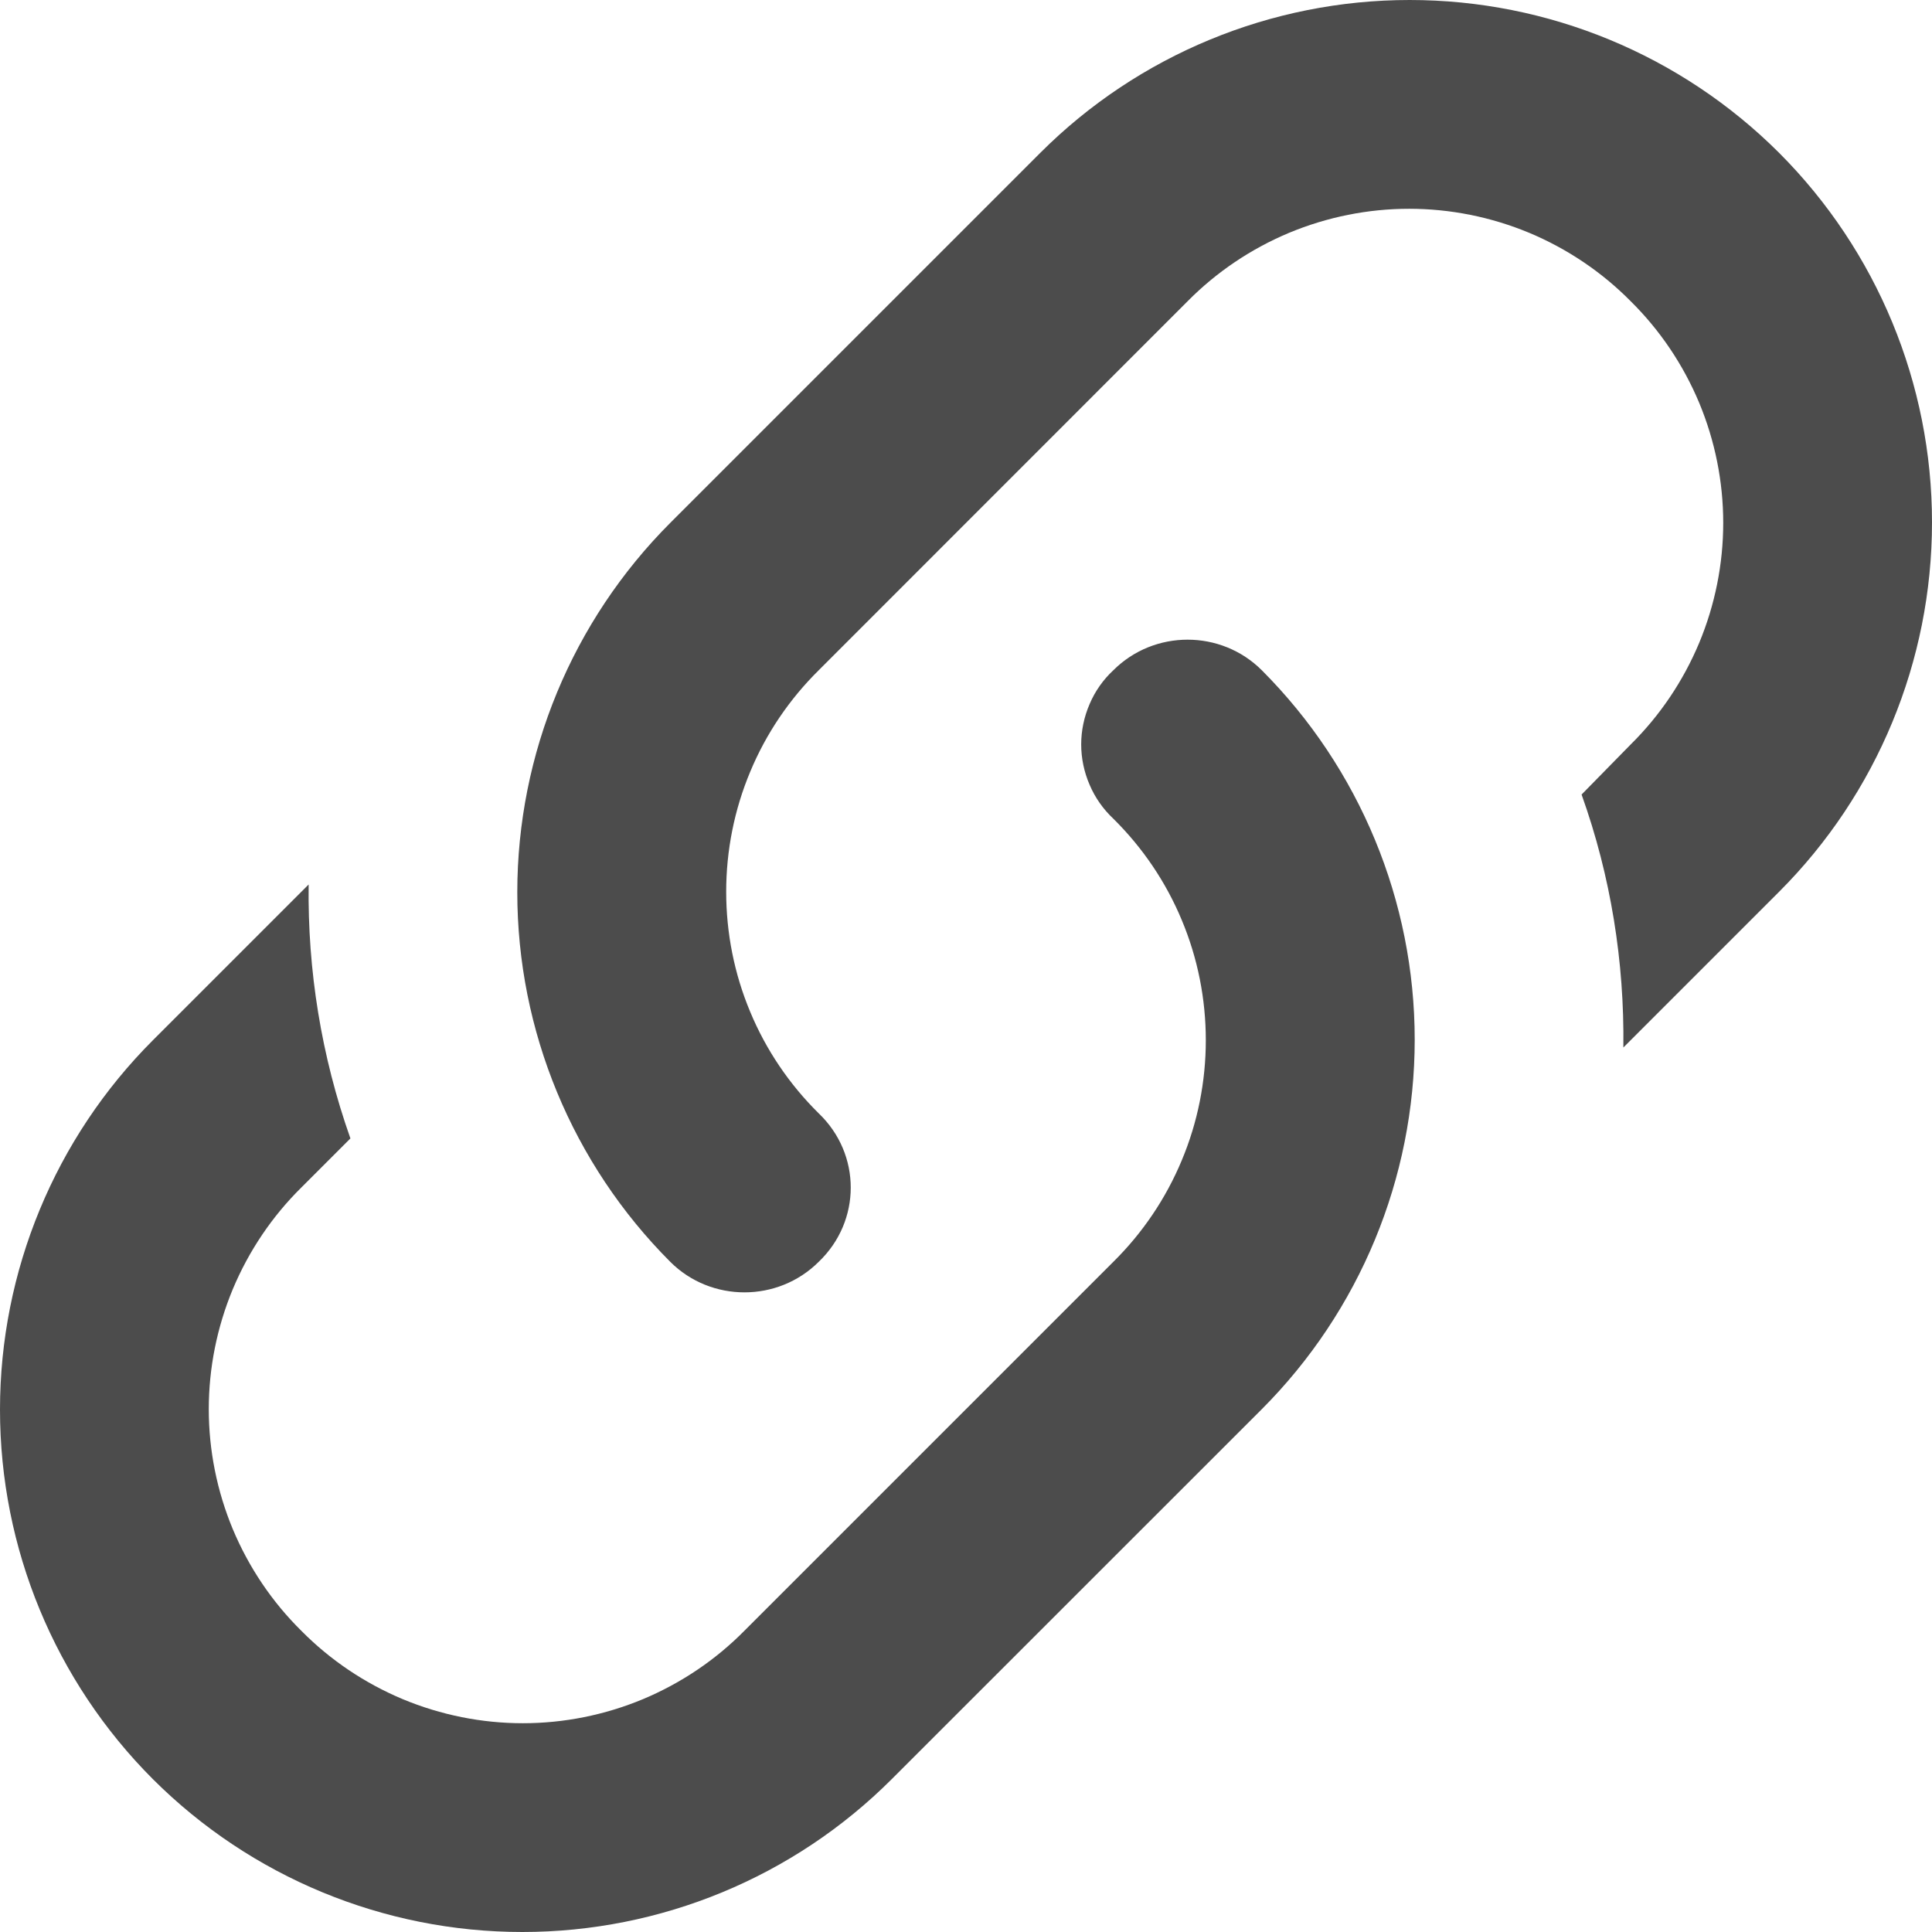 <svg width="16" height="16" viewBox="0 0 16 16" fill="none" xmlns="http://www.w3.org/2000/svg">
<path d="M6.78 9.22C7.134 9.558 7.134 10.112 6.78 10.45C6.442 10.787 5.888 10.787 5.551 10.45C4.74 9.638 4.284 8.537 4.284 7.39C4.284 6.242 4.74 5.142 5.551 4.33L8.615 1.266C9.426 0.455 10.527 0 11.674 0C12.822 0 13.922 0.455 14.734 1.266C15.545 2.078 16 3.178 16 4.326C16 5.473 15.545 6.574 14.734 7.385L13.444 8.675C13.453 7.965 13.34 7.256 13.098 6.58L13.505 6.165C13.748 5.925 13.94 5.639 14.072 5.324C14.203 5.009 14.271 4.671 14.271 4.33C14.271 3.989 14.203 3.651 14.072 3.336C13.94 3.021 13.748 2.735 13.505 2.495C13.265 2.252 12.979 2.06 12.664 1.928C12.349 1.797 12.011 1.729 11.67 1.729C11.329 1.729 10.991 1.797 10.676 1.928C10.361 2.06 10.075 2.252 9.835 2.495L6.78 5.551C6.537 5.791 6.344 6.076 6.213 6.391C6.081 6.706 6.014 7.044 6.014 7.385C6.014 7.727 6.081 8.065 6.213 8.38C6.344 8.695 6.537 8.98 6.78 9.22ZM9.22 5.551C9.558 5.213 10.112 5.213 10.45 5.551C11.26 6.362 11.716 7.463 11.716 8.61C11.716 9.758 11.26 10.858 10.45 11.67L7.385 14.734C6.574 15.545 5.473 16 4.326 16C3.178 16 2.078 15.545 1.266 14.734C0.455 13.922 0 12.822 0 11.674C0 10.527 0.455 9.426 1.266 8.615L2.556 7.325C2.547 8.035 2.66 8.744 2.902 9.428L2.495 9.835C2.252 10.075 2.06 10.361 1.928 10.676C1.797 10.991 1.729 11.329 1.729 11.67C1.729 12.011 1.797 12.349 1.928 12.664C2.06 12.979 2.252 13.265 2.495 13.505C2.735 13.748 3.021 13.94 3.336 14.072C3.651 14.203 3.989 14.271 4.33 14.271C4.671 14.271 5.009 14.203 5.324 14.072C5.639 13.94 5.925 13.748 6.165 13.505L9.22 10.45C9.463 10.21 9.656 9.924 9.787 9.609C9.919 9.294 9.986 8.956 9.986 8.615C9.986 8.273 9.919 7.935 9.787 7.62C9.656 7.305 9.463 7.02 9.22 6.78C9.136 6.701 9.069 6.606 9.024 6.5C8.978 6.394 8.954 6.28 8.954 6.165C8.954 6.05 8.978 5.936 9.024 5.83C9.069 5.724 9.136 5.629 9.22 5.551Z" fill="black" fill-opacity="0.7"/>
</svg>
